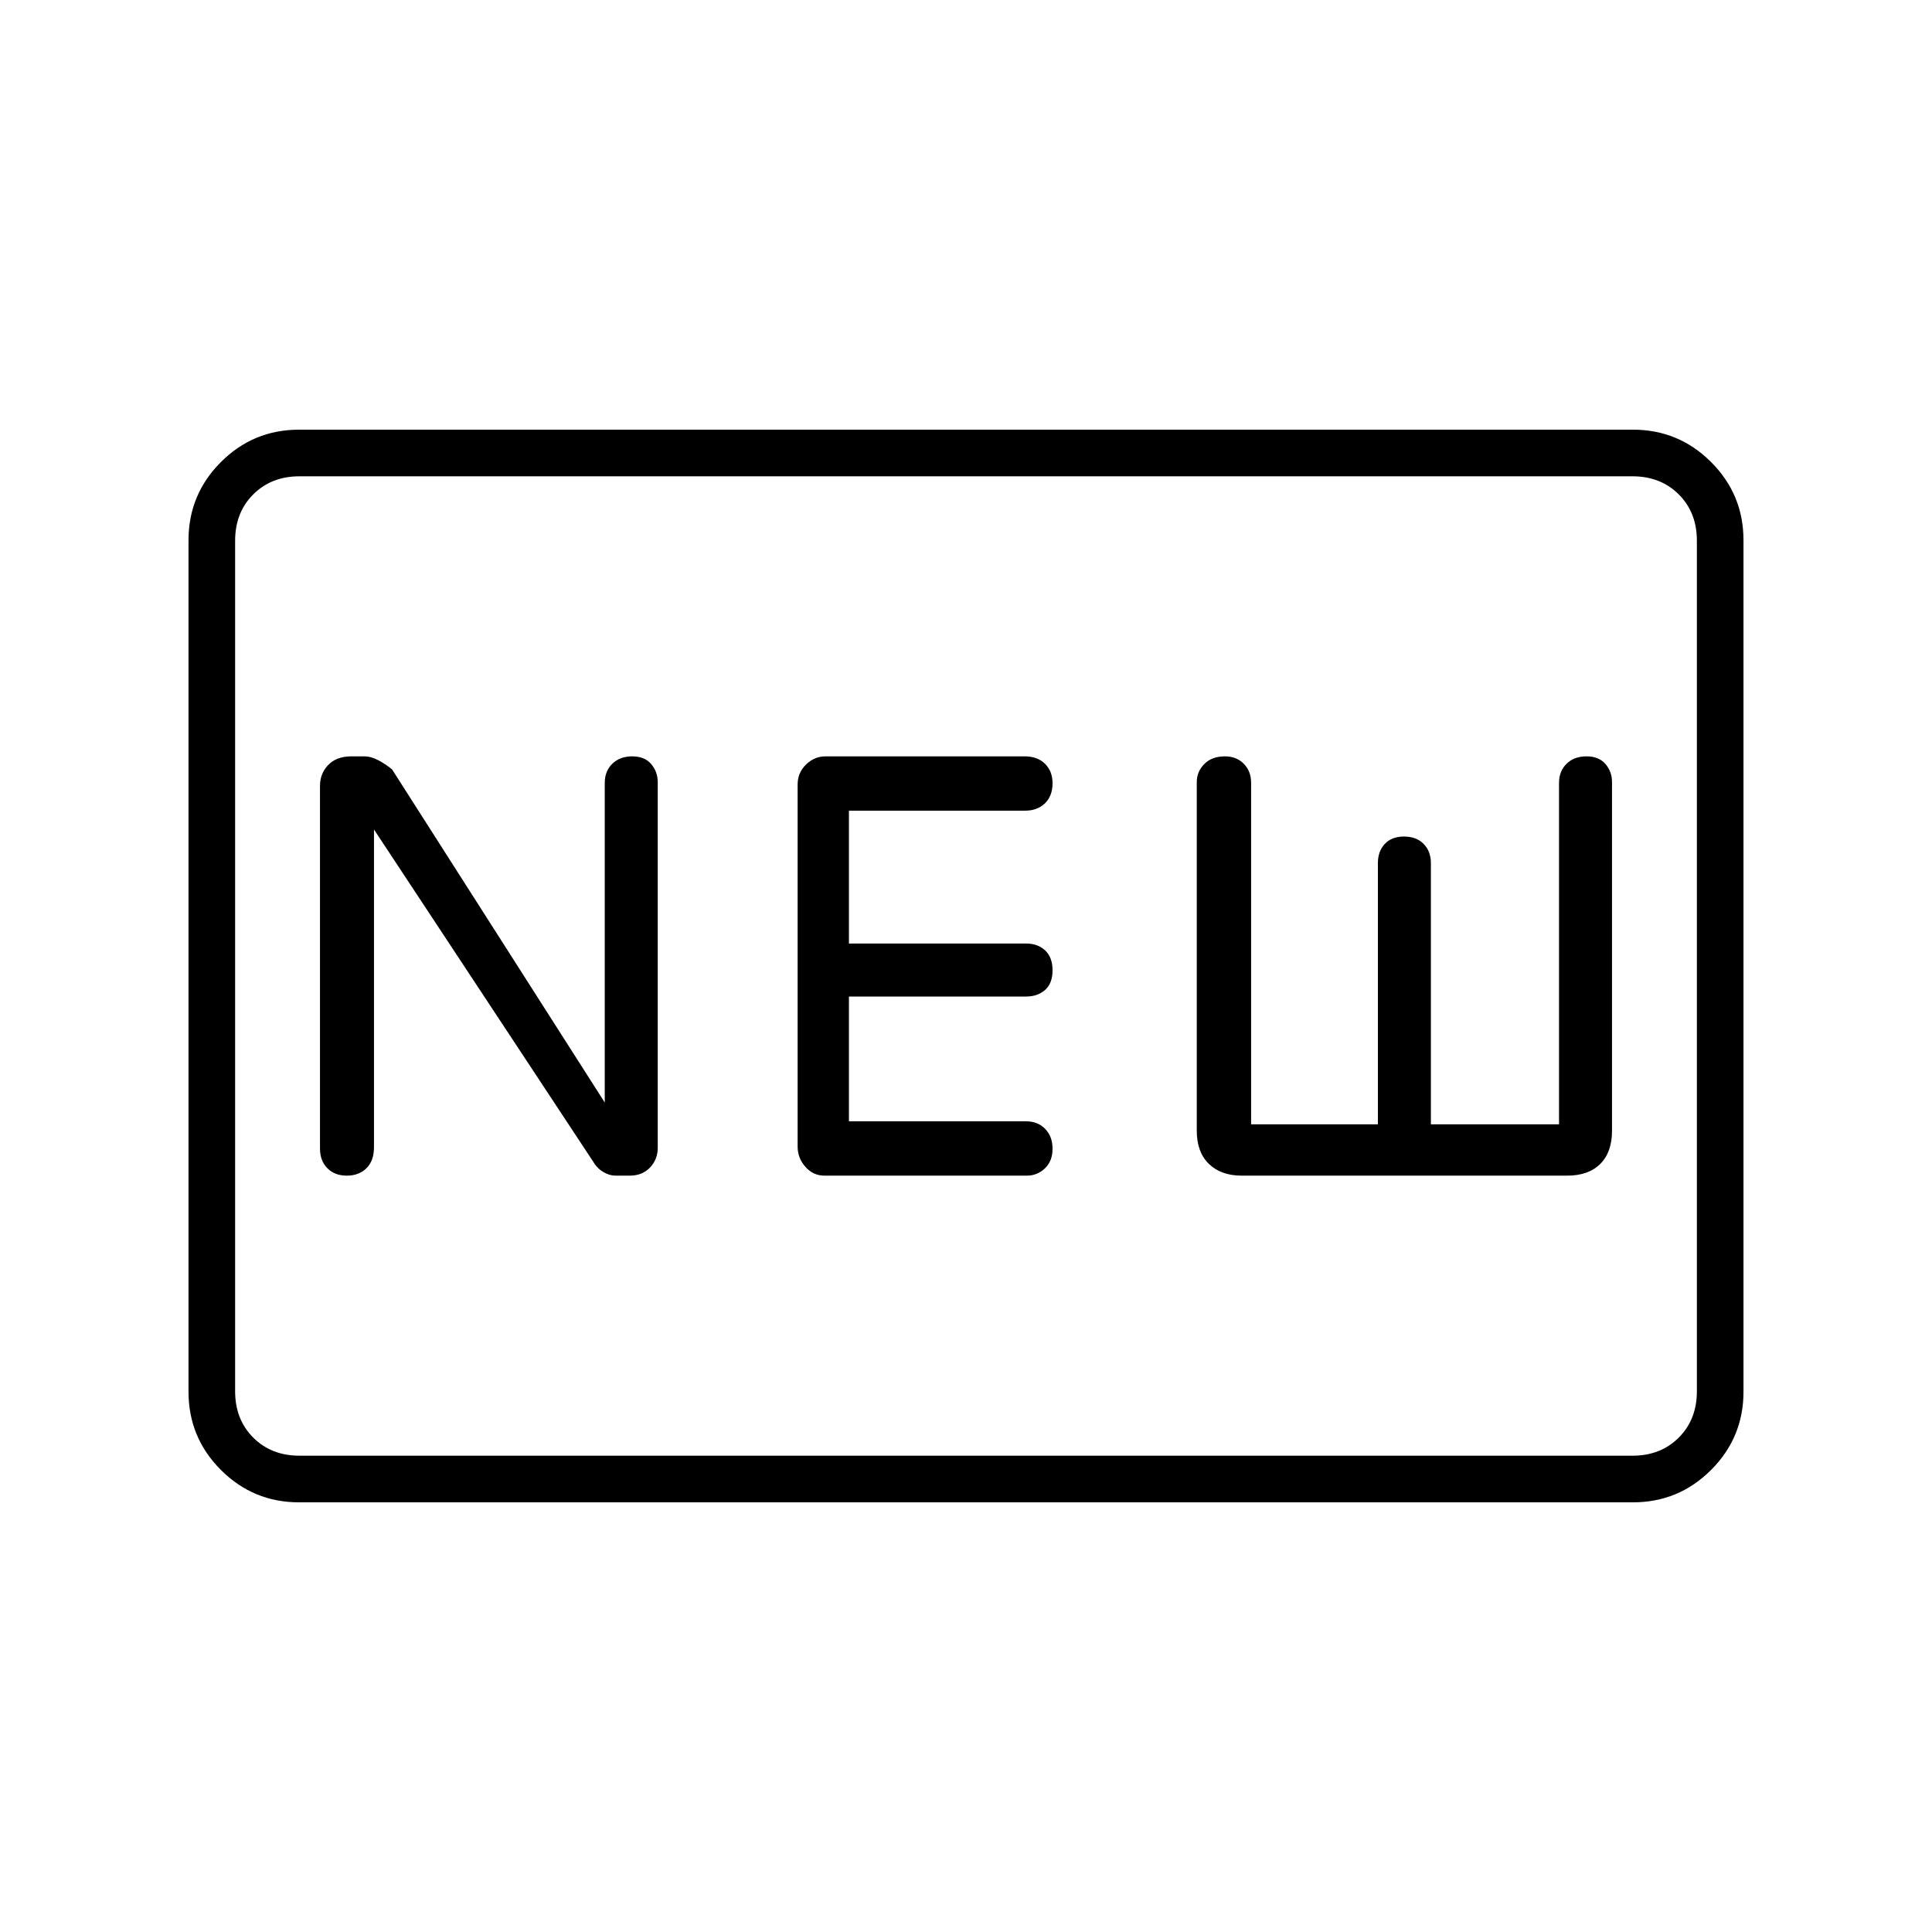 <svg xmlns="http://www.w3.org/2000/svg" height="40" viewBox="0 -960 960 960" width="40"><path d="M148.59-213.5q-22.73 0-38.83-16.1-16.09-16.09-16.09-38.87v-423.06q0-22.78 16.09-38.87 16.1-16.1 38.83-16.1h662.82q22.72 0 38.82 16.1 16.1 16.09 16.1 38.87v423.06q0 22.78-16.1 38.87-16.1 16.1-38.82 16.1H148.59Zm.24-23.17h662.34q14 0 23-9t9-23v-422.66q0-14-9-23t-23-9H148.83q-14 0-23 9t-9 23v422.66q0 14 9 23t23 9Zm37-311.16L294.5-383.17q2 3.5 5.09 5.42 3.08 1.92 6.5 1.92h6.84q6.24 0 10.07-4.04 3.83-4.03 3.83-9.8v-181.64q0-5.21-3.26-9.03-3.26-3.83-9.42-3.83-6.15 0-9.9 3.68T300.5-571v158.83l-105.67-165.5q-3-2.5-6.71-4.5-3.7-2-7.18-2h-6.3q-7.44 0-11.54 4.27-4.1 4.27-4.1 10.4v180.17q0 6.08 3.64 9.79 3.64 3.71 9.67 3.71 6.02 0 9.77-3.67t3.75-10.5v-157.83Zm223.87 172h100.52q5.17 0 8.97-3.6 3.81-3.6 3.81-9.75t-3.68-9.9q-3.68-3.75-9.49-3.75h-88v-62h88q5.75 0 9.46-3.27 3.71-3.26 3.71-9.75 0-6.48-3.68-9.9t-9.49-3.42h-88v-66h87.34q6.3 0 10.07-3.67 3.76-3.68 3.76-9.95 0-5.98-3.73-9.68-3.74-3.7-10.1-3.7h-99.05q-5.42 0-9.6 4.05-4.19 4.05-4.19 9.99v179.83q0 5.7 3.85 10.08 3.85 4.39 9.52 4.39Zm207.3 0h161.67q10.67 0 16.5-5.83t5.83-16.51v-173.25q0-5.15-3.26-8.95-3.27-3.8-9.42-3.8t-9.9 3.68q-3.75 3.68-3.75 9.49v169.67H711v-129.84q0-5.8-3.59-9.48-3.59-3.68-9.75-3.68t-9.58 3.68q-3.41 3.68-3.41 9.48v129.84h-63V-571q0-5.81-3.64-9.49-3.64-3.68-9.38-3.68-6.48 0-10.23 3.8t-3.75 8.95v173.25q0 10.68 6.02 16.51 6.02 5.83 16.31 5.83ZM116.83-236.67v-486.66 486.66Z"/></svg>